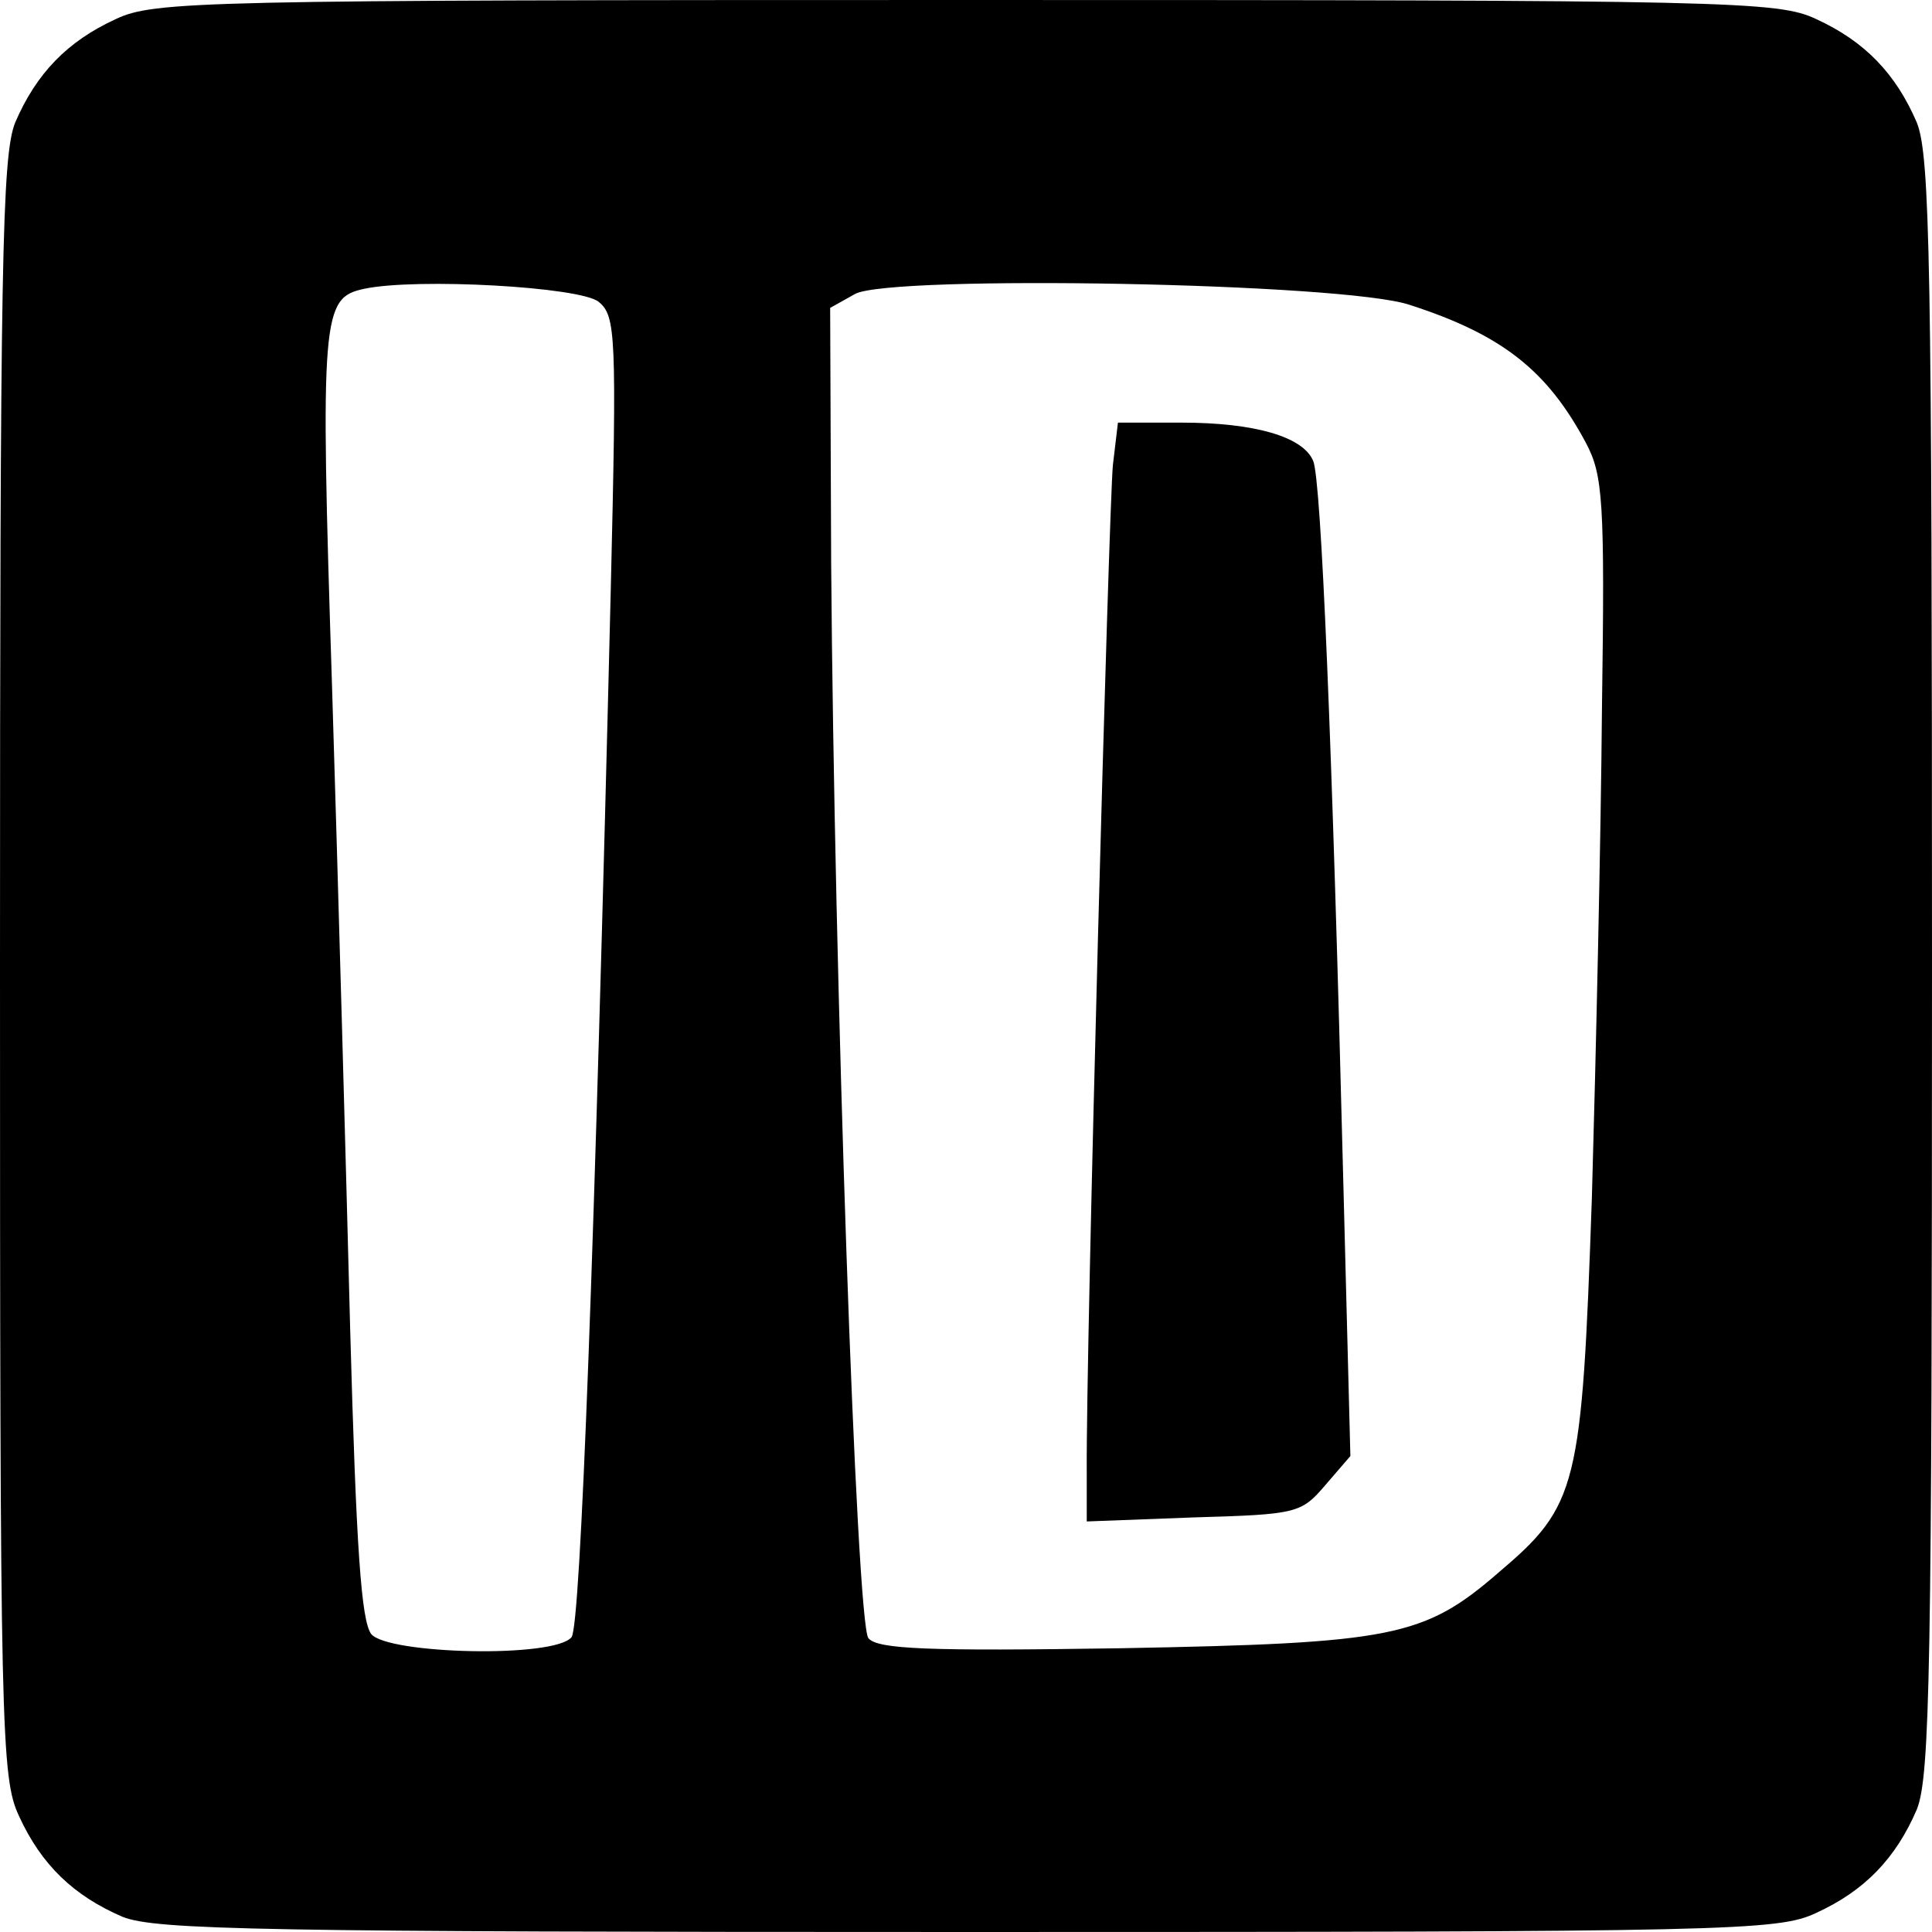 <?xml version="1.0" standalone="no"?>
<!DOCTYPE svg PUBLIC "-//W3C//DTD SVG 20010904//EN"
 "http://www.w3.org/TR/2001/REC-SVG-20010904/DTD/svg10.dtd">
<svg version="1.0" xmlns="http://www.w3.org/2000/svg"
 width="192pt" height="192pt" viewBox="0 0 192 192"
 preserveAspectRatio="xMidYMid meet">

<g transform="translate(0,192) scale(0.1,-0.1)"
fill="#000000" stroke="none">
<path d="M115 1901 c-48 -22 -79 -54 -100 -103 -13 -33 -15 -138 -15 -840 0
-759 1 -805 19 -843 22 -48 54 -79 103 -100 33 -13 138 -15 840 -15 759 0 805
1 843 19 48 22 79 54 100 103 13 33 15 138 15 838 0 700 -2 805 -15 838 -21
49 -52 81 -100 103 -38 18 -83 19 -845 19 -762 0 -807 -1 -845 -19z m480 -281
c17 -14 18 -32 12 -285 -16 -656 -30 -1031 -39 -1042 -17 -21 -182 -17 -199 3
-10 13 -15 85 -21 303 -4 157 -12 444 -18 638 -12 372 -10 387 32 396 52 11
215 2 233 -13z m806 -3 c93 -30 137 -66 175 -137 17 -32 19 -57 16 -265 -1
-126 -6 -345 -10 -485 -10 -289 -14 -306 -93 -373 -74 -64 -105 -70 -375 -75
-192 -3 -242 -1 -251 10 -12 15 -34 656 -37 1068 l-1 254 25 14 c37 19 486 11
551 -11z"/>
<path d="M1106 1458 c-4 -39 -27 -882 -26 -1001 l0 -49 106 4 c103 3 107 4
131 32 l25 29 -7 271 c-11 437 -22 700 -30 718 -10 24 -58 38 -131 38 l-63 0
-5 -42z"/>
</g>
</svg>
